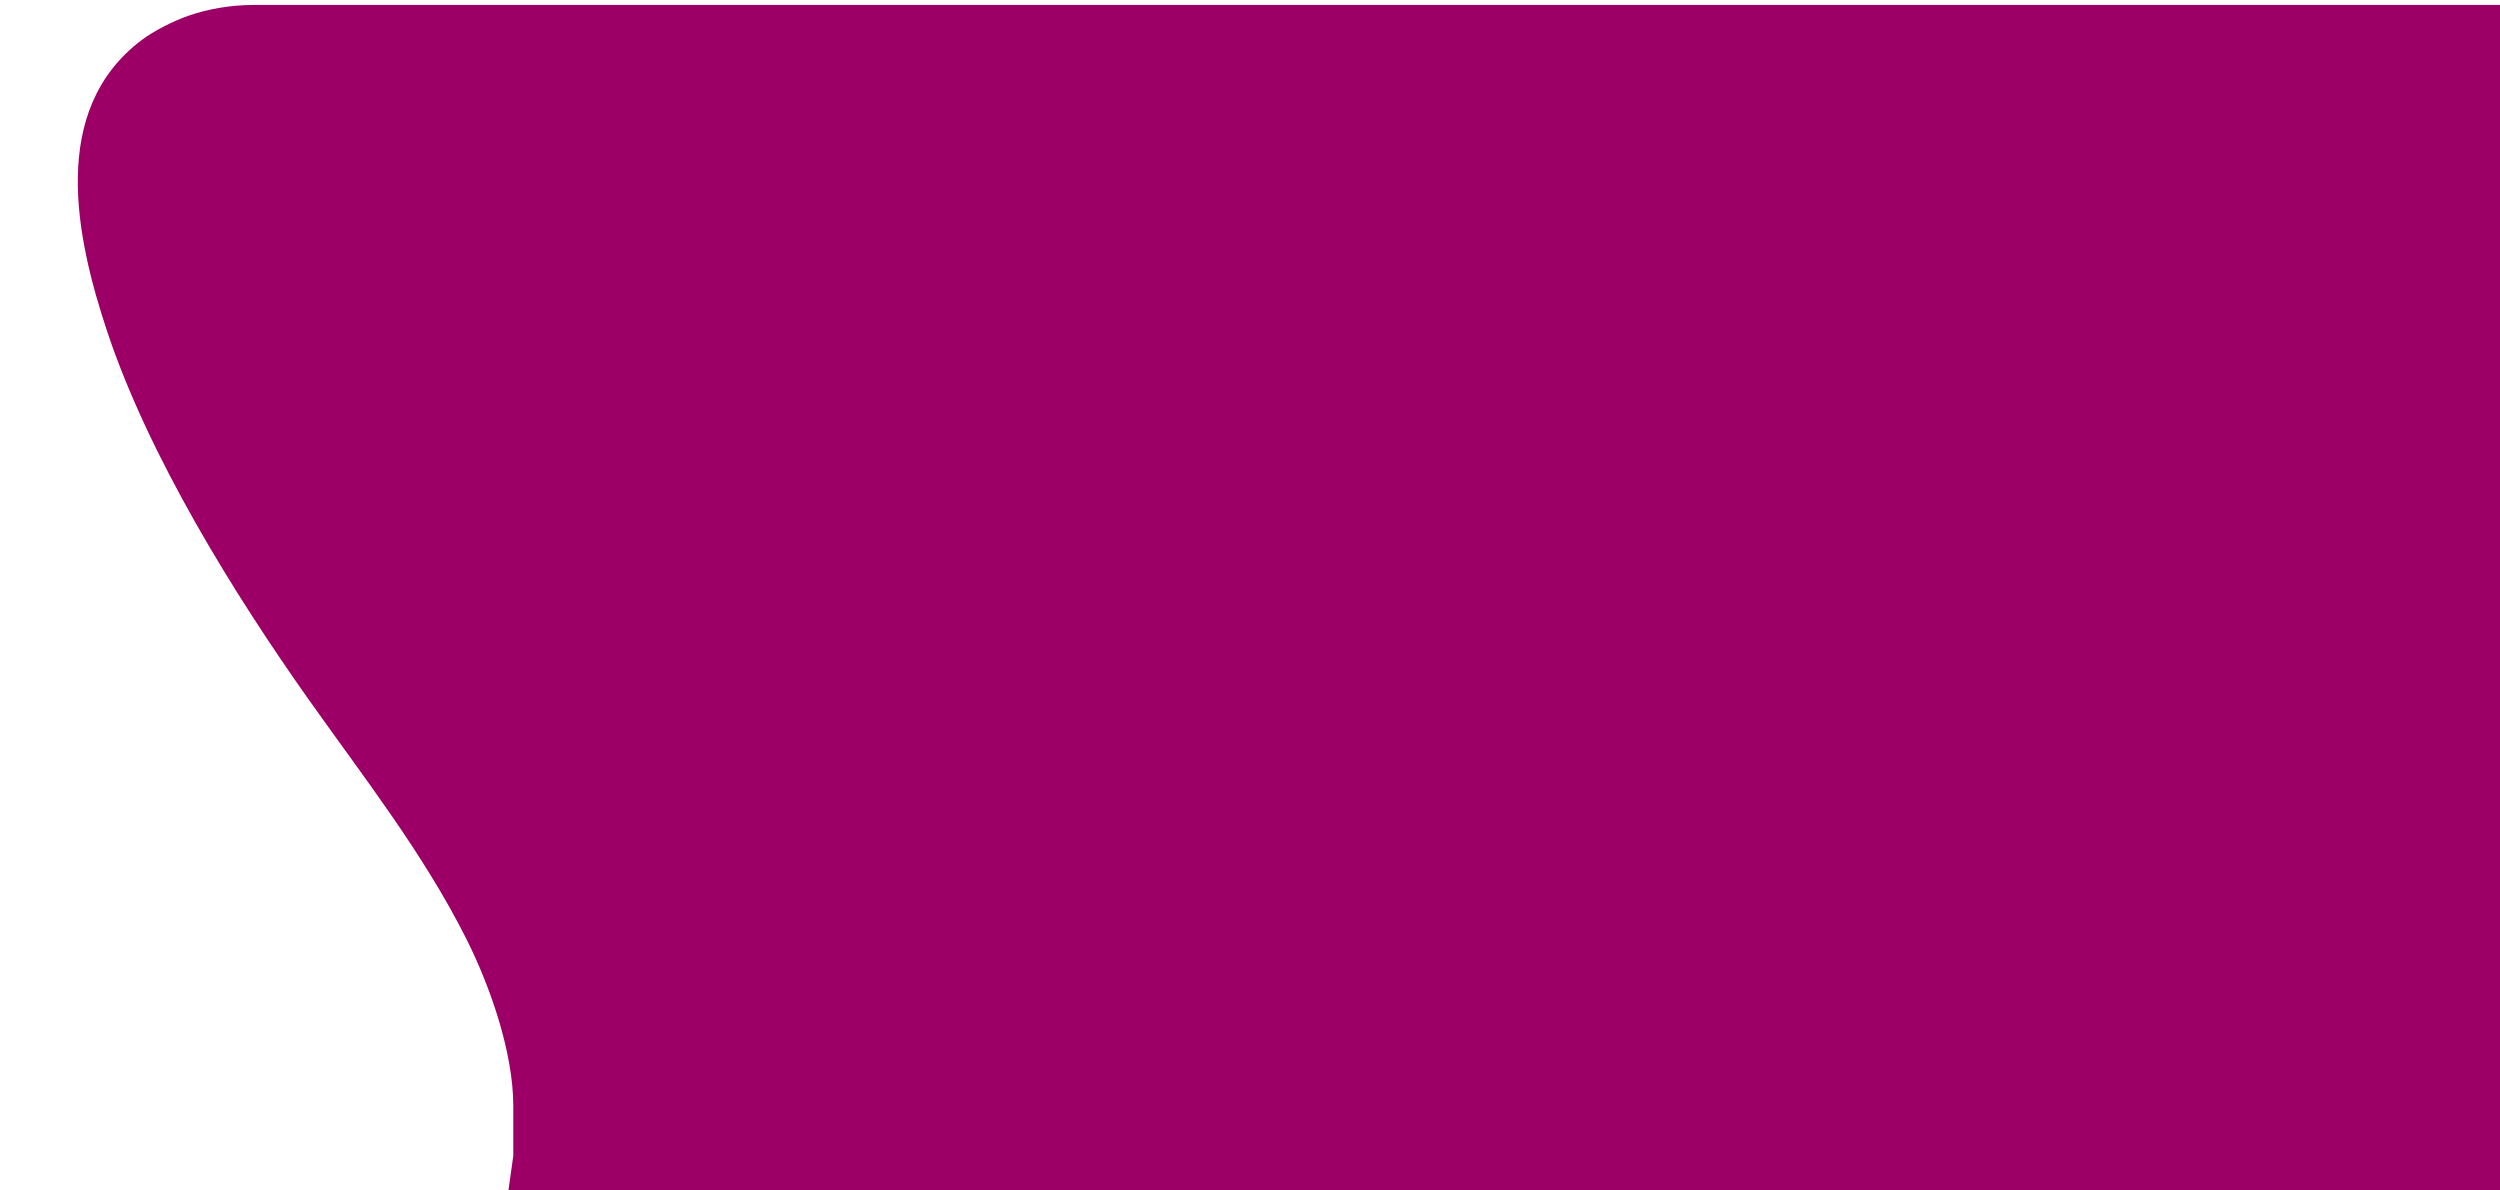 <svg xmlns="http://www.w3.org/2000/svg" viewBox="0 0 1008 480">
  <path fill="#9C0067" d="M 205.00,480.00 C 205.00,480.00 206.96,466.00 206.96,466.00 206.96,466.00 206.96,446.00 206.96,446.00 206.97,424.51 197.78,398.07 188.25,379.00 170.87,344.25 146.78,313.60 124.42,282.00 93.98,238.98 60.07,184.02 43.33,134.00 30.61,95.95 19.63,44.51 57.00,16.24 62.14,12.35 69.89,8.48 76.00,6.34 84.16,3.50 93.36,2.01 102.00,2.00 102.00,2.00 1008.00,2.00 1008.00,2.00 1008.00,2.00 1008.00,480.00 1008.00,480.00 1008.00,480.00 205.00,480.00 205.00,480.00 Z" />
</svg>
